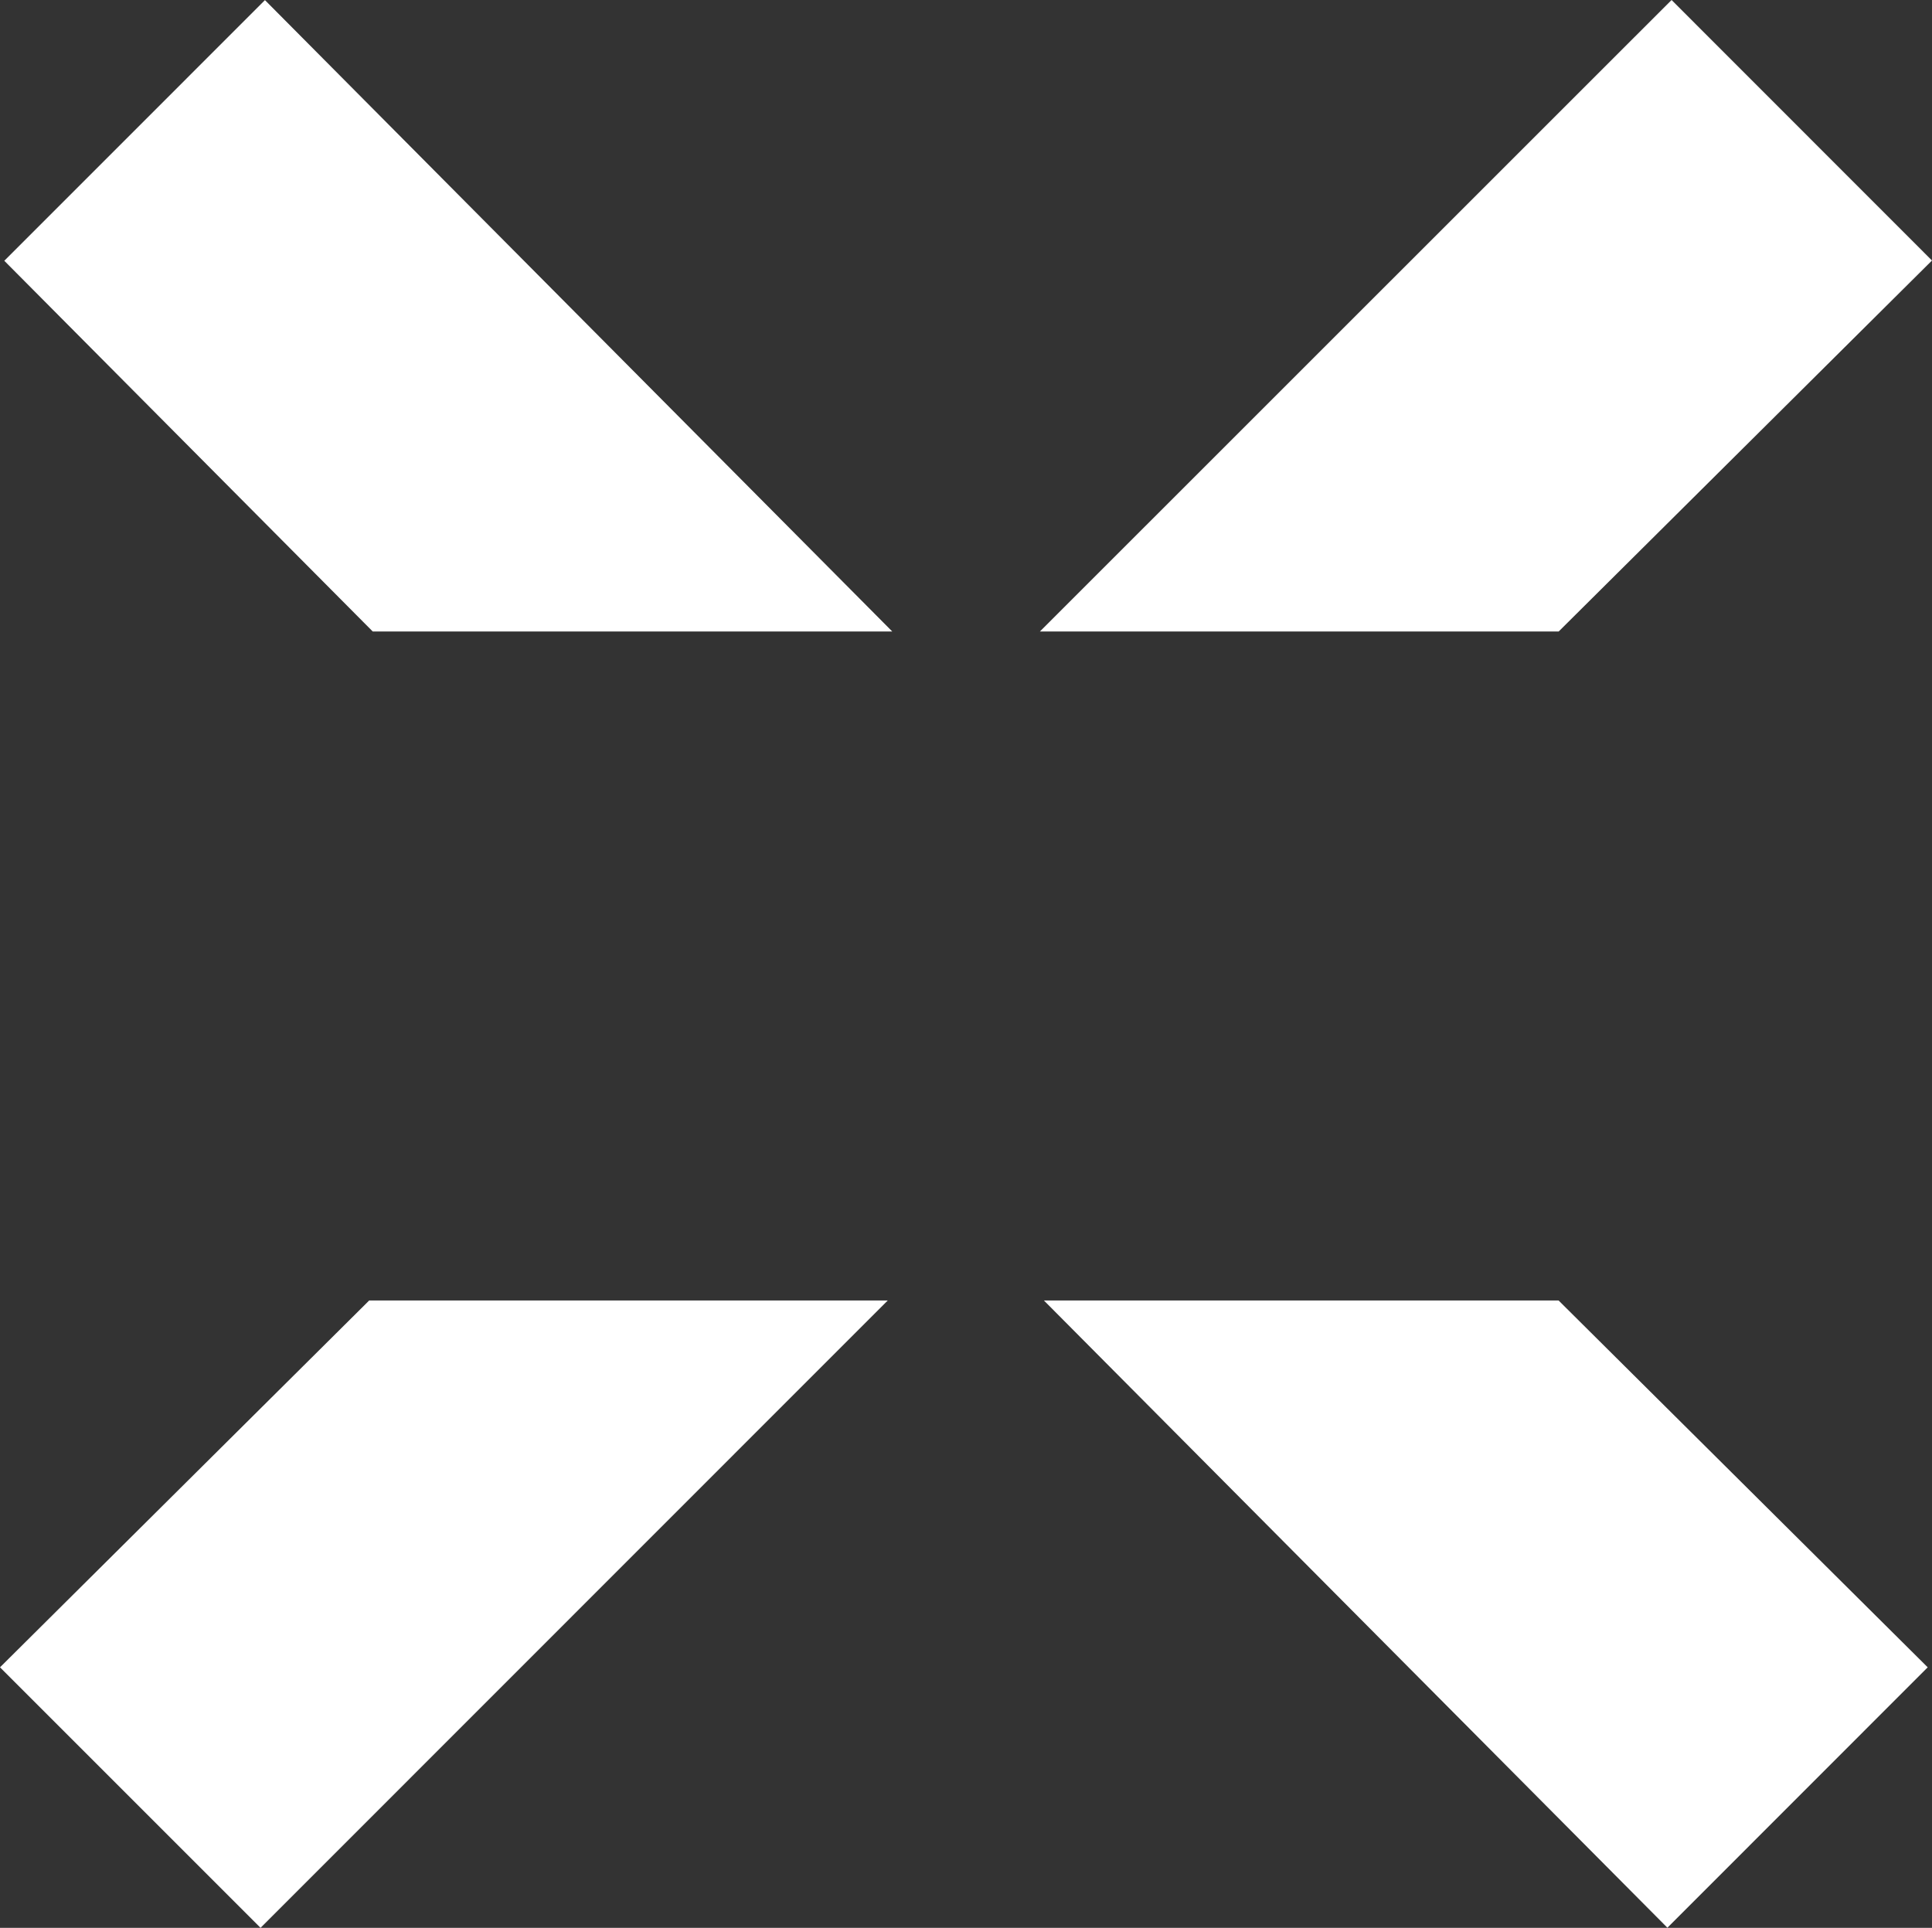 <svg version="1.1" id="图层_1" x="0px" y="0px" width="116.154px" height="115.912px" viewBox="0 0 116.154 115.912" enable-background="new 0 0 116.154 115.912" xml:space="preserve" xmlns="http://www.w3.org/2000/svg" xmlns:xlink="http://www.w3.org/1999/xlink" xmlns:xml="http://www.w3.org/XML/1998/namespace">
  <rect x="0" y="0" width="116.154" height="115.912" fill="#333333" stroke="none"/>
  <path fill="#FFFFFF" d="M22.409,37.968L0.258,15.679L15.929,0.007l37.714,37.961H22.409z M62.762,78.193l37.484,37.712l15.65-15.657
	L93.705,78.193H62.762z" class="color c1"/>
  <path fill="#FFFFFF" d="M0,100.248l22.195-22.055h31.176l-37.707,37.719L0,100.248z M100.497,0L62.521,37.968h31.189l22.443-22.305
	L100.497,0z" class="color c1"/>
</svg>